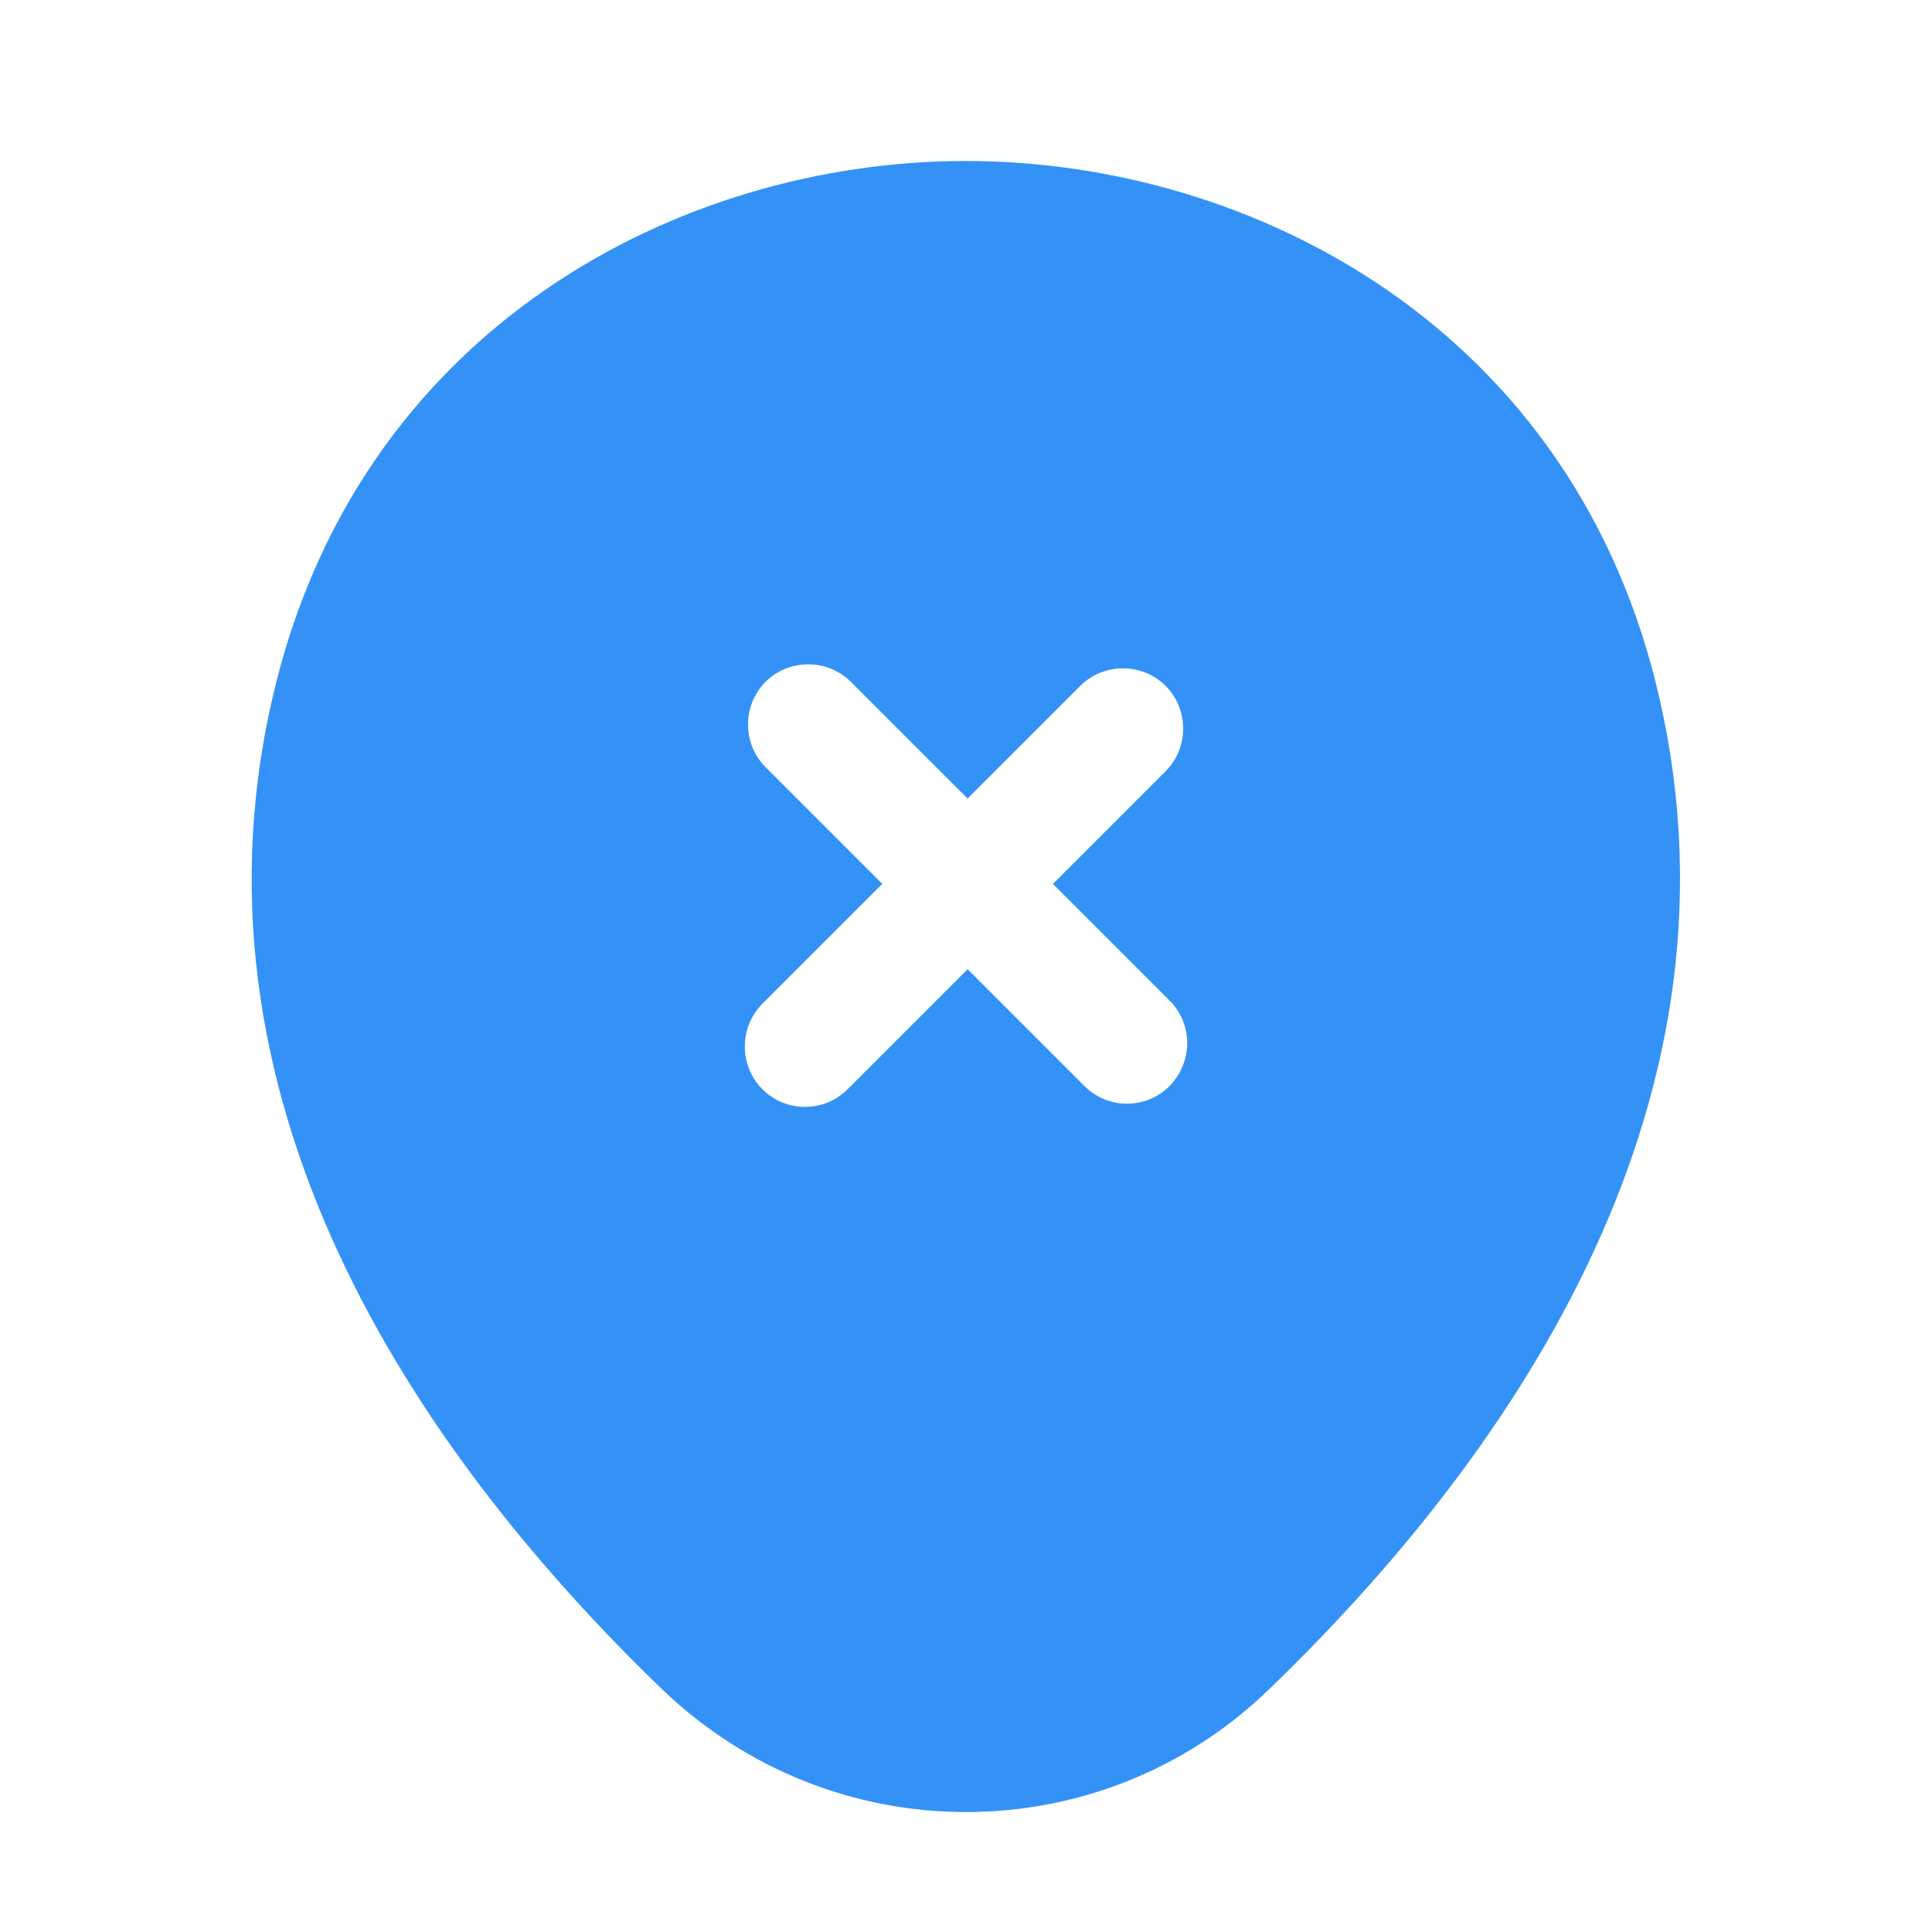 <svg width="24" height="24" viewBox="0 0 24 24" fill="none" xmlns="http://www.w3.org/2000/svg">
<g clip-path="url(#clip0_4_17353)">
<path d="M20.62 8.7C19.58 4.07 15.54 2 12 2C12 2 12 2 11.99 2C8.46 2 4.43 4.07 3.38 8.69C2.2 13.85 5.36 18.22 8.22 20.98C9.28 22 10.64 22.51 12 22.51C13.36 22.51 14.72 22 15.77 20.98C18.63 18.22 21.79 13.86 20.62 8.7ZM14.53 13.49C14.38 13.64 14.19 13.71 14 13.71C13.81 13.71 13.62 13.64 13.47 13.49L12.02 12.04L10.53 13.53C10.38 13.68 10.19 13.75 10 13.75C9.81 13.75 9.62 13.68 9.47 13.53C9.18 13.24 9.18 12.76 9.47 12.47L10.96 10.98L9.51 9.53C9.22 9.24 9.22 8.76 9.51 8.47C9.8 8.18 10.28 8.18 10.57 8.47L12.02 9.92L13.42 8.52C13.71 8.23 14.19 8.23 14.48 8.52C14.77 8.81 14.77 9.29 14.48 9.58L13.08 10.98L14.53 12.43C14.82 12.72 14.82 13.19 14.53 13.49Z" fill="#3492F7"/>
</g>
<defs>
<clipPath id="clip0_4_17353">
<rect width="24" height="24" fill="white"/>
</clipPath>
</defs>
</svg>
